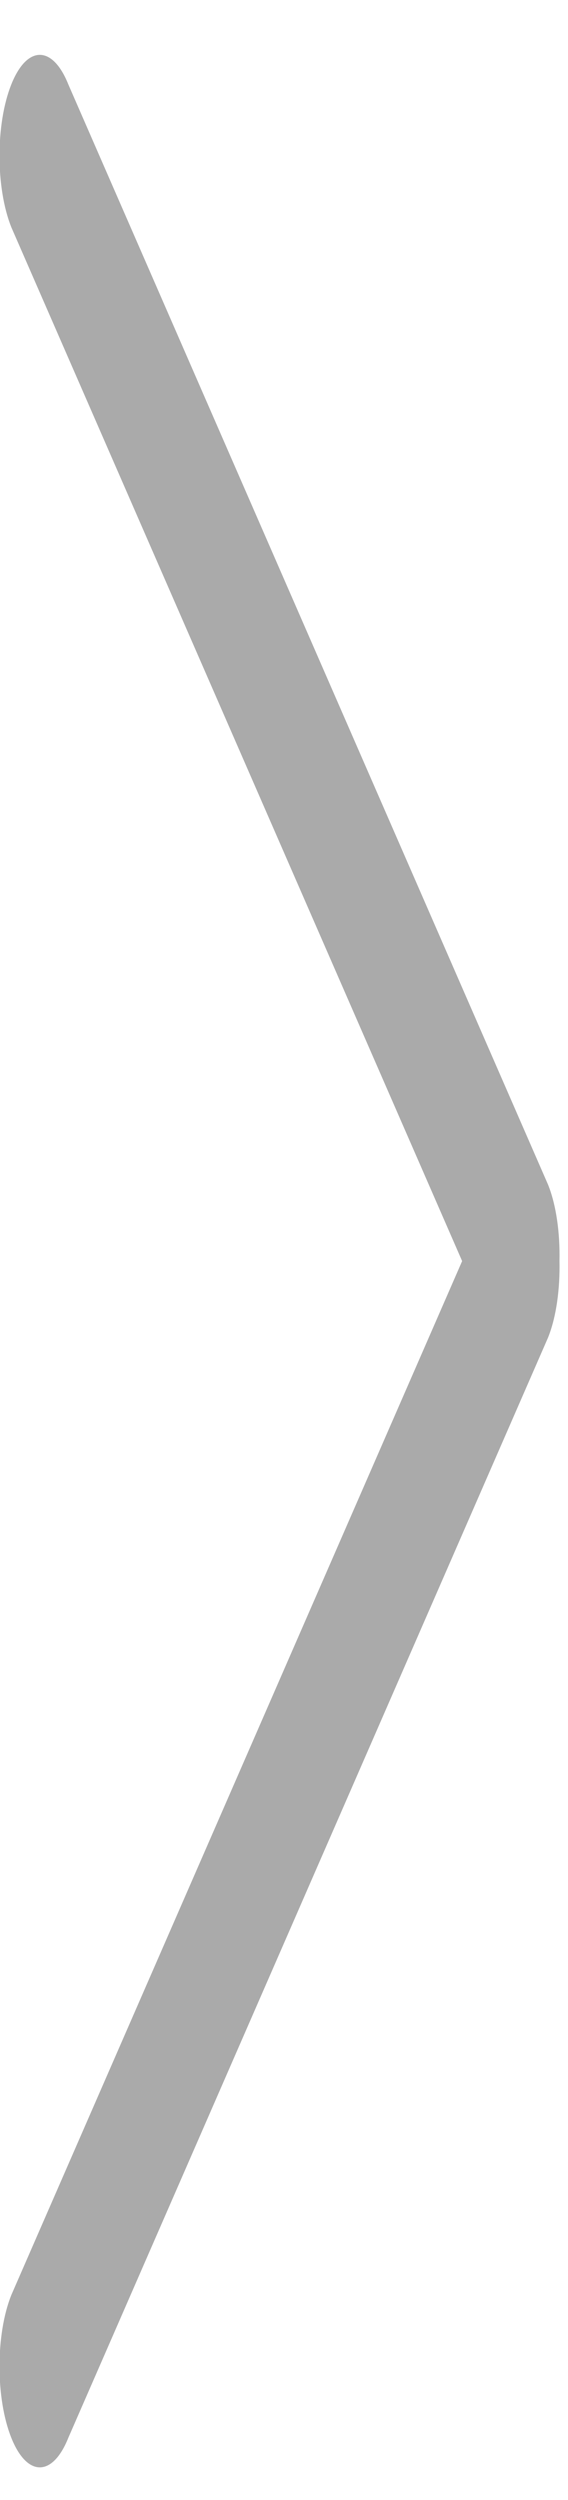 <svg xmlns="http://www.w3.org/2000/svg" width="10" height="44"><path fill-rule="evenodd" fill="#AAA" d="M9.649 23.541L1.203 42.905c-.277.694-.727.694-1.004 0s-.277-1.819 0-2.512l7.937-18.198L.199 3.999c-.277-.695-.277-1.819 0-2.513s.727-.694 1.004 0L9.649 20.85c.148.37.211.861.201 1.345.01.485-.053.976-.201 1.346z"/></svg>